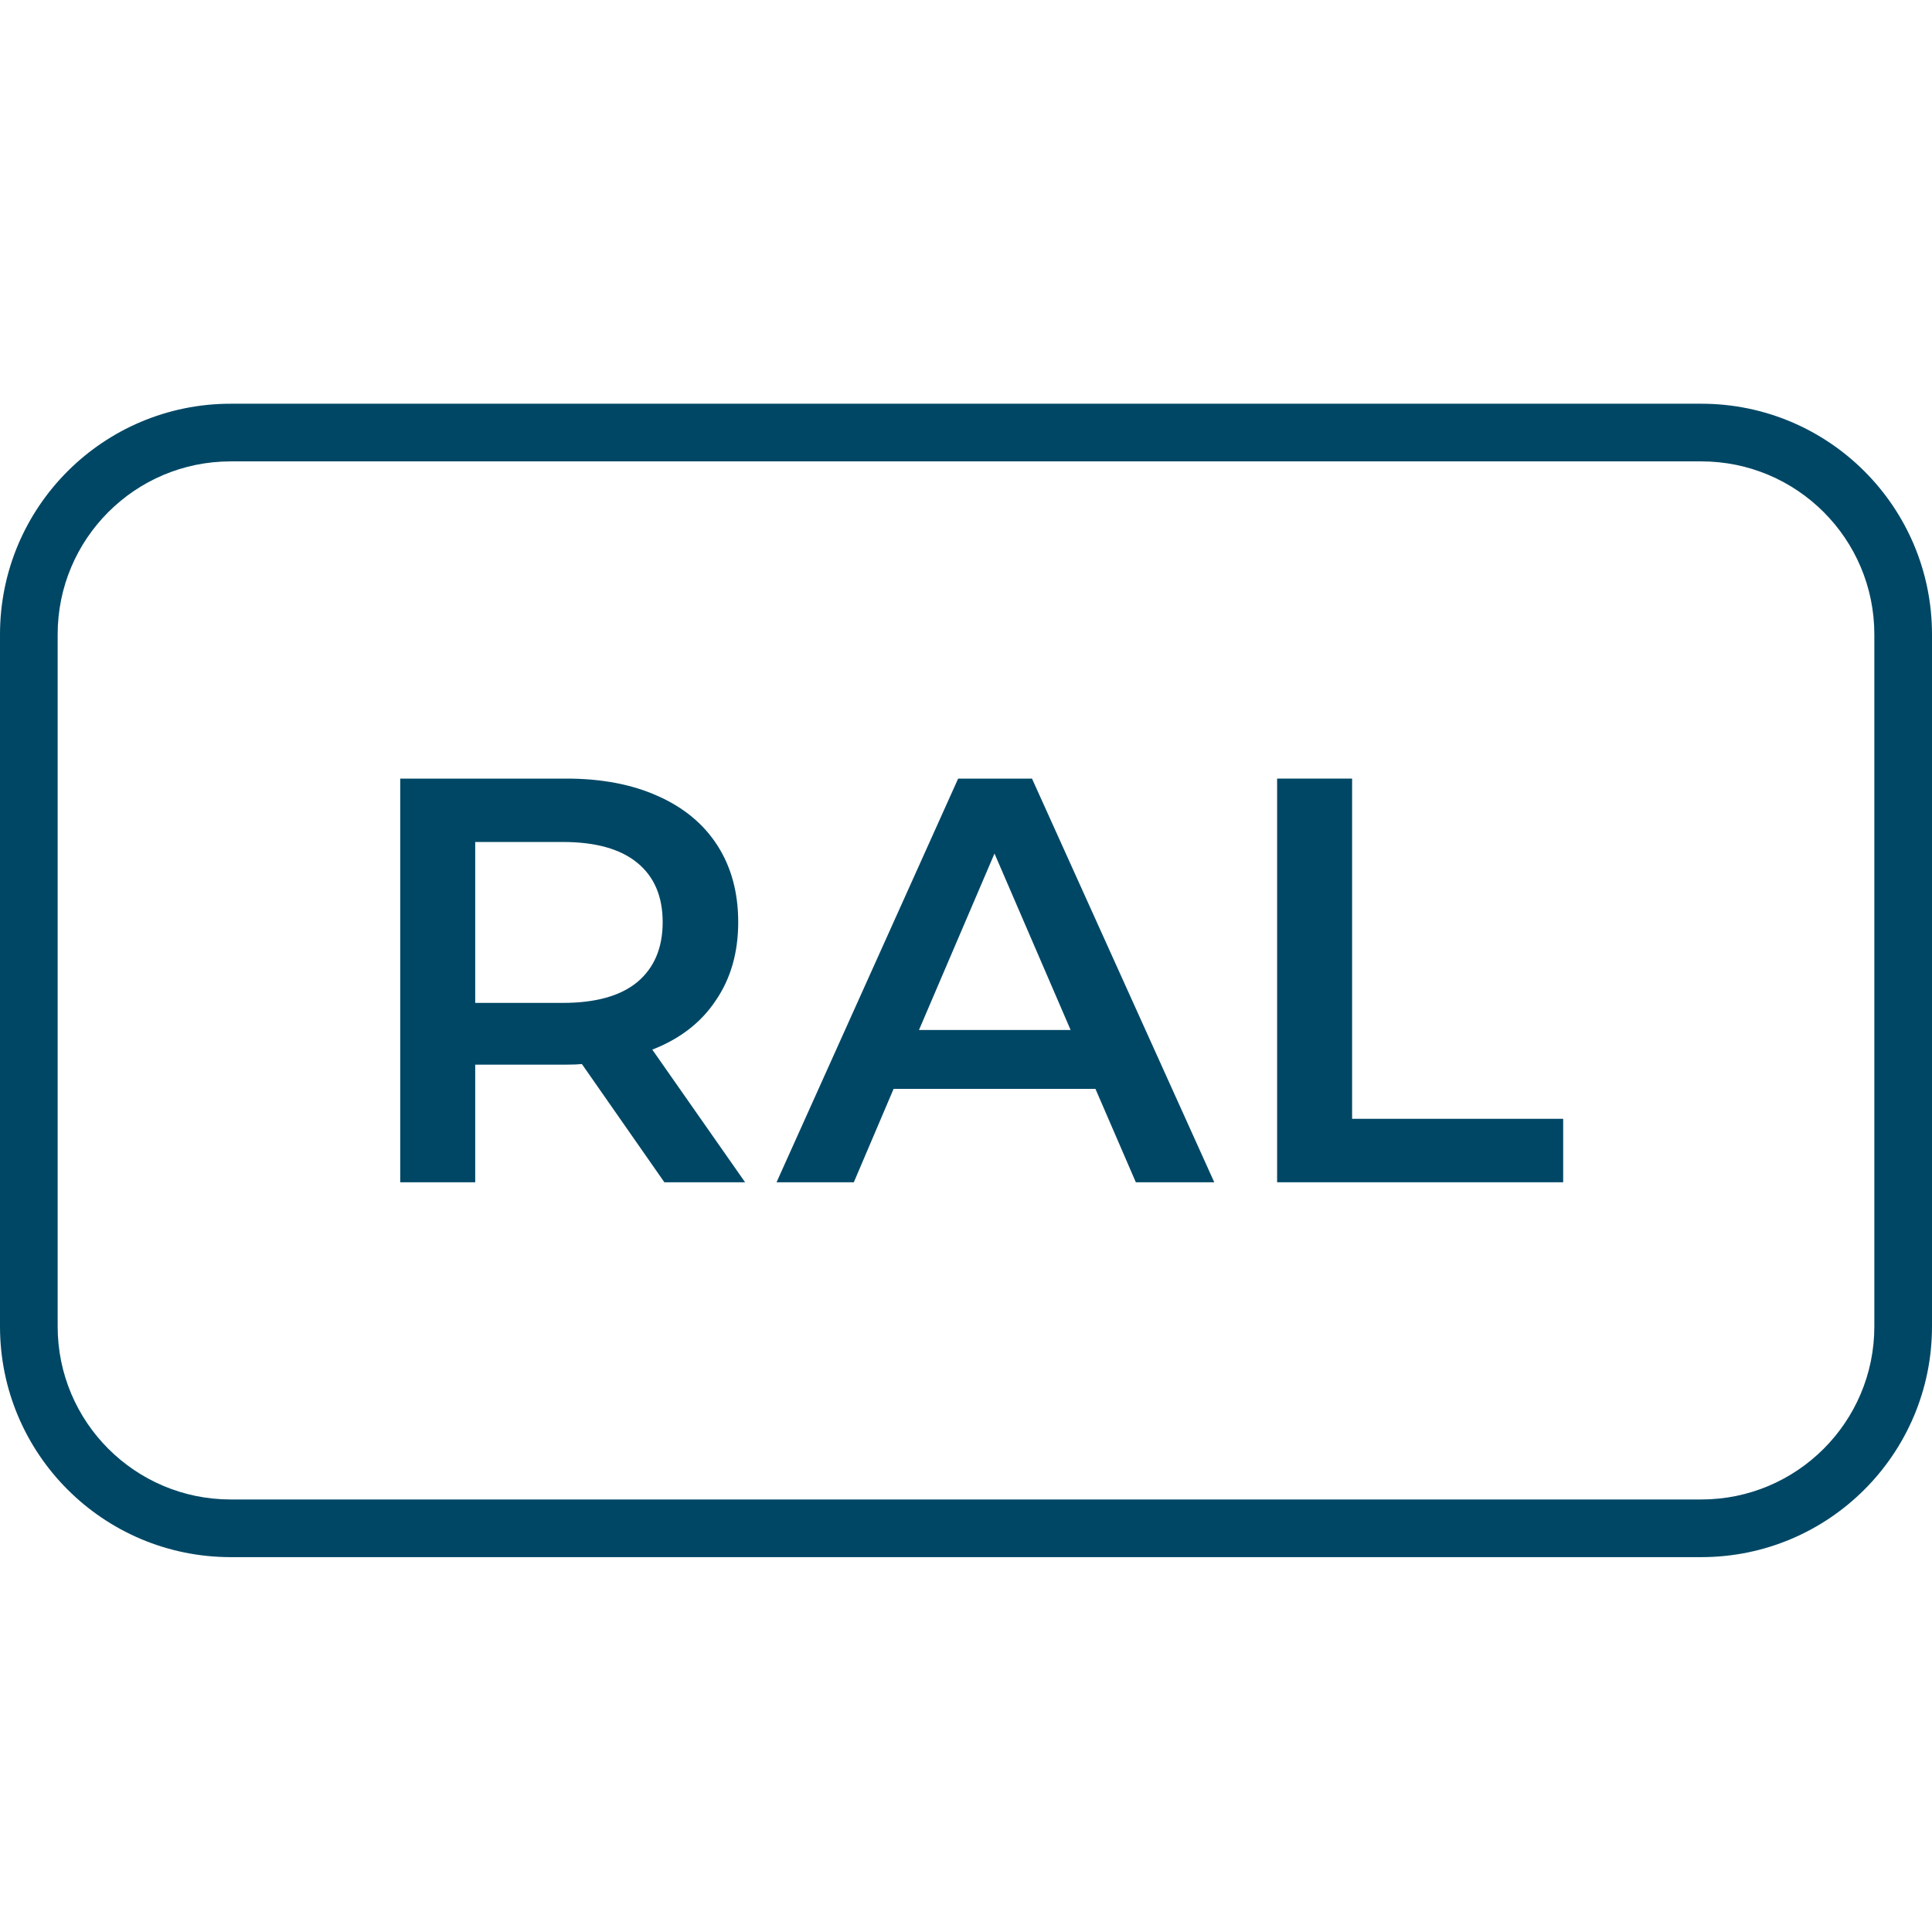 <svg width="60" height="60" viewBox="0 0 32 32" fill="none" xmlns="http://www.w3.org/2000/svg">
<g id="Frame 1835">
<g id="Vector">
<path d="M11.004 19.582L9.638 17.624C9.581 17.63 9.495 17.634 9.38 17.634H7.871V19.582H6.629V12.896H9.38C9.96 12.896 10.463 12.991 10.89 13.182C11.323 13.373 11.654 13.647 11.883 14.004C12.112 14.36 12.227 14.784 12.227 15.274C12.227 15.777 12.103 16.21 11.854 16.573C11.612 16.936 11.262 17.207 10.804 17.385L12.341 19.582H11.004ZM10.976 15.274C10.976 14.847 10.835 14.519 10.555 14.29C10.275 14.061 9.864 13.946 9.323 13.946H7.871V16.611H9.323C9.864 16.611 10.275 16.497 10.555 16.267C10.835 16.032 10.976 15.701 10.976 15.274Z" fill="#004765"/>
<path d="M18.144 18.035H14.801L14.142 19.582H12.862L15.87 12.896H17.093L20.112 19.582H18.813L18.144 18.035ZM17.733 17.06L16.472 14.137L15.221 17.06H17.733Z" fill="#004765"/>
<path d="M21.153 12.896H22.395V18.531H25.891V19.582H21.153V12.896Z" fill="#004765"/>
<path fill-rule="evenodd" clip-rule="evenodd" d="M28.179 7.642H3.821C2.238 7.642 0.955 8.925 0.955 10.508V21.97C0.955 23.553 2.238 24.836 3.821 24.836H28.179C29.762 24.836 31.045 23.553 31.045 21.97V10.508C31.045 8.925 29.762 7.642 28.179 7.642ZM3.821 6.687C1.711 6.687 0 8.397 0 10.508V21.97C0 24.08 1.711 25.791 3.821 25.791H28.179C30.289 25.791 32 24.08 32 21.97V10.508C32 8.397 30.289 6.687 28.179 6.687H3.821Z" fill="#004765"/>
</g>
</g>
</svg>
